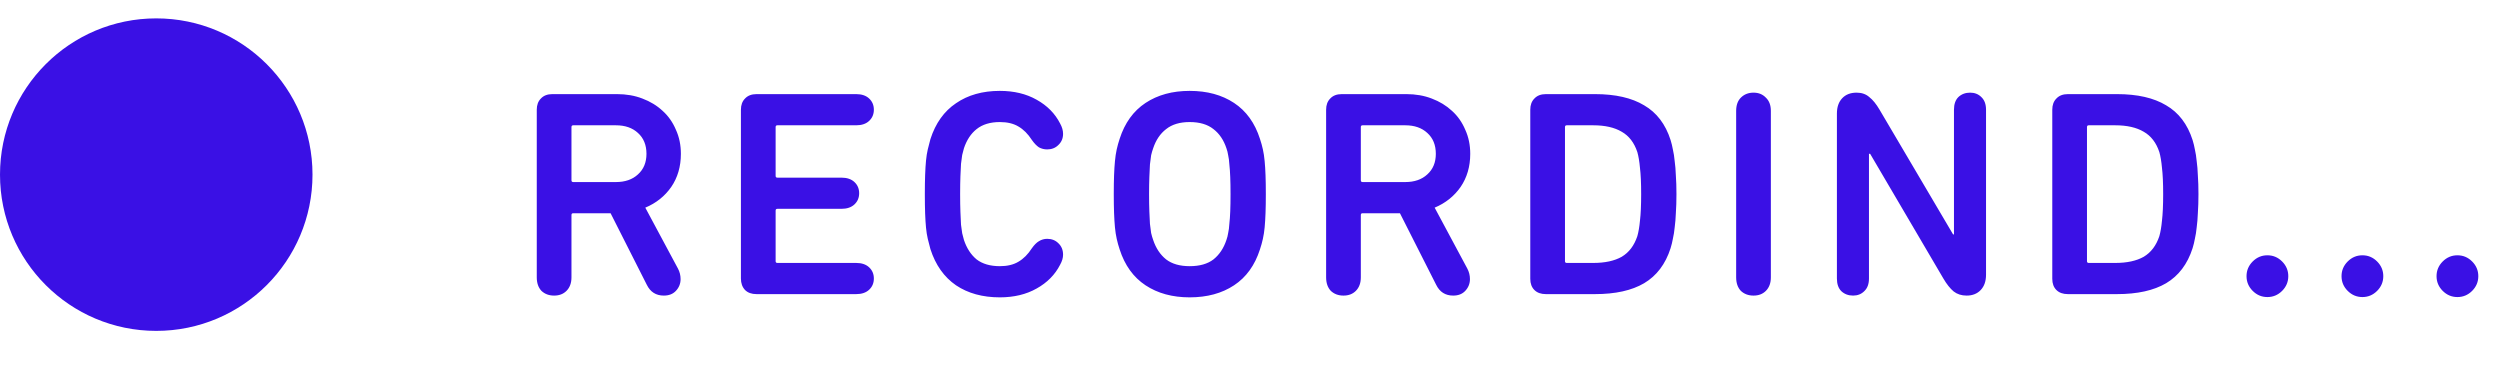 <svg width="136" height="20" viewBox="0 0 136 20" fill="none" xmlns="http://www.w3.org/2000/svg">
<path d="M36.112 16.08C35.685 16.08 35.376 15.883 35.184 15.488L33.216 11.6H31.184C31.12 11.6 31.088 11.632 31.088 11.696V15.088C31.088 15.397 30.997 15.643 30.816 15.824C30.645 15.995 30.421 16.08 30.144 16.08C29.867 16.08 29.637 15.995 29.456 15.824C29.285 15.643 29.2 15.397 29.2 15.088V5.968C29.2 5.712 29.275 5.509 29.424 5.36C29.573 5.2 29.781 5.12 30.048 5.12H33.568C34.069 5.12 34.528 5.2 34.944 5.36C35.371 5.52 35.739 5.744 36.048 6.032C36.357 6.309 36.597 6.651 36.768 7.056C36.949 7.451 37.04 7.888 37.04 8.368C37.04 9.061 36.864 9.664 36.512 10.176C36.16 10.677 35.691 11.051 35.104 11.296L36.88 14.608C36.976 14.789 37.024 14.981 37.024 15.184C37.024 15.429 36.939 15.643 36.768 15.824C36.608 15.995 36.389 16.08 36.112 16.08ZM33.504 9.904C34.005 9.904 34.405 9.765 34.704 9.488C35.013 9.211 35.168 8.837 35.168 8.368C35.168 7.888 35.013 7.509 34.704 7.232C34.405 6.955 34.005 6.816 33.504 6.816H31.184C31.12 6.816 31.088 6.848 31.088 6.912V9.808C31.088 9.872 31.12 9.904 31.184 9.904H33.504ZM40.306 5.968C40.306 5.712 40.381 5.509 40.53 5.36C40.68 5.2 40.888 5.12 41.154 5.12H46.578C46.877 5.12 47.112 5.2 47.282 5.36C47.453 5.52 47.538 5.723 47.538 5.968C47.538 6.213 47.453 6.416 47.282 6.576C47.112 6.736 46.877 6.816 46.578 6.816H42.29C42.226 6.816 42.194 6.848 42.194 6.912V9.568C42.194 9.632 42.226 9.664 42.29 9.664H45.778C46.077 9.664 46.312 9.744 46.482 9.904C46.653 10.064 46.738 10.267 46.738 10.512C46.738 10.757 46.653 10.96 46.482 11.12C46.312 11.28 46.077 11.36 45.778 11.36H42.29C42.226 11.36 42.194 11.392 42.194 11.456V14.208C42.194 14.272 42.226 14.304 42.29 14.304H46.578C46.877 14.304 47.112 14.384 47.282 14.544C47.453 14.704 47.538 14.907 47.538 15.152C47.538 15.397 47.453 15.6 47.282 15.76C47.112 15.92 46.877 16 46.578 16H41.154C40.888 16 40.68 15.925 40.53 15.776C40.381 15.616 40.306 15.408 40.306 15.152V5.968ZM50.615 13.552C50.562 13.36 50.514 13.173 50.471 12.992C50.429 12.811 50.397 12.608 50.375 12.384C50.354 12.16 50.338 11.904 50.327 11.616C50.317 11.317 50.311 10.965 50.311 10.56C50.311 10.155 50.317 9.808 50.327 9.52C50.338 9.221 50.354 8.96 50.375 8.736C50.397 8.512 50.429 8.309 50.471 8.128C50.514 7.947 50.562 7.76 50.615 7.568C50.893 6.704 51.357 6.053 52.007 5.616C52.658 5.168 53.453 4.944 54.391 4.944C55.159 4.944 55.826 5.104 56.391 5.424C56.967 5.744 57.394 6.176 57.671 6.72C57.778 6.912 57.831 7.099 57.831 7.28C57.831 7.525 57.746 7.728 57.575 7.888C57.415 8.048 57.213 8.128 56.967 8.128C56.807 8.128 56.658 8.091 56.519 8.016C56.391 7.931 56.263 7.797 56.135 7.616C55.922 7.285 55.677 7.04 55.399 6.88C55.133 6.72 54.797 6.64 54.391 6.64C53.869 6.64 53.447 6.768 53.127 7.024C52.818 7.269 52.589 7.616 52.439 8.064C52.407 8.181 52.375 8.304 52.343 8.432C52.322 8.56 52.301 8.72 52.279 8.912C52.269 9.093 52.258 9.317 52.247 9.584C52.237 9.851 52.231 10.176 52.231 10.56C52.231 10.944 52.237 11.269 52.247 11.536C52.258 11.803 52.269 12.032 52.279 12.224C52.301 12.405 52.322 12.56 52.343 12.688C52.375 12.816 52.407 12.939 52.439 13.056C52.589 13.504 52.818 13.856 53.127 14.112C53.447 14.357 53.869 14.48 54.391 14.48C54.797 14.48 55.133 14.4 55.399 14.24C55.677 14.08 55.922 13.835 56.135 13.504C56.263 13.323 56.391 13.195 56.519 13.12C56.658 13.035 56.807 12.992 56.967 12.992C57.213 12.992 57.415 13.072 57.575 13.232C57.746 13.392 57.831 13.6 57.831 13.856C57.831 14.027 57.778 14.208 57.671 14.4C57.394 14.944 56.967 15.376 56.391 15.696C55.826 16.016 55.159 16.176 54.391 16.176C53.453 16.176 52.658 15.957 52.007 15.52C51.357 15.072 50.893 14.416 50.615 13.552ZM60.589 10.56C60.589 10.165 60.595 9.824 60.605 9.536C60.616 9.248 60.632 8.992 60.653 8.768C60.675 8.533 60.707 8.32 60.749 8.128C60.792 7.936 60.845 7.744 60.909 7.552C61.187 6.688 61.656 6.037 62.317 5.6C62.979 5.163 63.779 4.944 64.717 4.944C65.667 4.944 66.472 5.163 67.133 5.6C67.795 6.037 68.264 6.688 68.541 7.552C68.605 7.744 68.659 7.936 68.701 8.128C68.744 8.32 68.776 8.533 68.797 8.768C68.819 8.992 68.835 9.248 68.845 9.536C68.856 9.824 68.861 10.165 68.861 10.56C68.861 10.955 68.856 11.296 68.845 11.584C68.835 11.872 68.819 12.133 68.797 12.368C68.776 12.592 68.744 12.8 68.701 12.992C68.659 13.184 68.605 13.376 68.541 13.568C68.264 14.432 67.795 15.083 67.133 15.52C66.472 15.957 65.667 16.176 64.717 16.176C63.779 16.176 62.979 15.957 62.317 15.52C61.656 15.083 61.187 14.432 60.909 13.568C60.845 13.376 60.792 13.184 60.749 12.992C60.707 12.8 60.675 12.592 60.653 12.368C60.632 12.133 60.616 11.872 60.605 11.584C60.595 11.296 60.589 10.955 60.589 10.56ZM66.941 10.56C66.941 10.197 66.936 9.888 66.925 9.632C66.915 9.365 66.899 9.136 66.877 8.944C66.867 8.752 66.845 8.587 66.813 8.448C66.792 8.309 66.76 8.181 66.717 8.064C66.568 7.616 66.333 7.269 66.013 7.024C65.693 6.768 65.261 6.64 64.717 6.64C64.184 6.64 63.757 6.768 63.437 7.024C63.117 7.269 62.883 7.616 62.733 8.064C62.691 8.181 62.653 8.309 62.621 8.448C62.6 8.587 62.579 8.752 62.557 8.944C62.547 9.136 62.536 9.365 62.525 9.632C62.515 9.888 62.509 10.197 62.509 10.56C62.509 10.923 62.515 11.237 62.525 11.504C62.536 11.76 62.547 11.984 62.557 12.176C62.579 12.368 62.6 12.533 62.621 12.672C62.653 12.811 62.691 12.939 62.733 13.056C62.883 13.504 63.117 13.856 63.437 14.112C63.757 14.357 64.184 14.48 64.717 14.48C65.261 14.48 65.693 14.357 66.013 14.112C66.333 13.856 66.568 13.504 66.717 13.056C66.76 12.939 66.792 12.811 66.813 12.672C66.845 12.533 66.867 12.368 66.877 12.176C66.899 11.984 66.915 11.76 66.925 11.504C66.936 11.237 66.941 10.923 66.941 10.56ZM79.053 16.08C78.626 16.08 78.317 15.883 78.125 15.488L76.157 11.6H74.125C74.061 11.6 74.029 11.632 74.029 11.696V15.088C74.029 15.397 73.938 15.643 73.757 15.824C73.586 15.995 73.362 16.08 73.085 16.08C72.807 16.08 72.578 15.995 72.397 15.824C72.226 15.643 72.141 15.397 72.141 15.088V5.968C72.141 5.712 72.215 5.509 72.365 5.36C72.514 5.2 72.722 5.12 72.989 5.12H76.509C77.01 5.12 77.469 5.2 77.885 5.36C78.311 5.52 78.679 5.744 78.989 6.032C79.298 6.309 79.538 6.651 79.709 7.056C79.89 7.451 79.981 7.888 79.981 8.368C79.981 9.061 79.805 9.664 79.453 10.176C79.101 10.677 78.631 11.051 78.045 11.296L79.821 14.608C79.917 14.789 79.965 14.981 79.965 15.184C79.965 15.429 79.879 15.643 79.709 15.824C79.549 15.995 79.33 16.08 79.053 16.08ZM76.445 9.904C76.946 9.904 77.346 9.765 77.645 9.488C77.954 9.211 78.109 8.837 78.109 8.368C78.109 7.888 77.954 7.509 77.645 7.232C77.346 6.955 76.946 6.816 76.445 6.816H74.125C74.061 6.816 74.029 6.848 74.029 6.912V9.808C74.029 9.872 74.061 9.904 74.125 9.904H76.445ZM83.247 5.968C83.247 5.712 83.322 5.509 83.471 5.36C83.62 5.2 83.828 5.12 84.095 5.12H86.767C87.876 5.12 88.767 5.323 89.439 5.728C90.121 6.123 90.602 6.752 90.879 7.616C90.932 7.787 90.975 7.963 91.007 8.144C91.049 8.325 91.082 8.533 91.103 8.768C91.135 8.992 91.156 9.253 91.167 9.552C91.188 9.84 91.199 10.176 91.199 10.56C91.199 10.944 91.188 11.285 91.167 11.584C91.156 11.872 91.135 12.133 91.103 12.368C91.082 12.592 91.049 12.795 91.007 12.976C90.975 13.157 90.932 13.333 90.879 13.504C90.602 14.368 90.121 15.003 89.439 15.408C88.767 15.803 87.876 16 86.767 16H84.095C83.828 16 83.62 15.925 83.471 15.776C83.322 15.627 83.247 15.424 83.247 15.168V5.968ZM85.135 14.208C85.135 14.272 85.167 14.304 85.231 14.304H86.671C87.311 14.304 87.828 14.192 88.223 13.968C88.618 13.733 88.9 13.36 89.071 12.848C89.135 12.624 89.183 12.341 89.215 12C89.257 11.648 89.279 11.168 89.279 10.56C89.279 9.952 89.257 9.477 89.215 9.136C89.183 8.784 89.135 8.496 89.071 8.272C88.9 7.76 88.618 7.392 88.223 7.168C87.828 6.933 87.311 6.816 86.671 6.816H85.231C85.167 6.816 85.135 6.848 85.135 6.912V14.208ZM94.447 6.032C94.447 5.723 94.532 5.483 94.703 5.312C94.884 5.131 95.114 5.04 95.391 5.04C95.668 5.04 95.892 5.131 96.063 5.312C96.244 5.483 96.335 5.723 96.335 6.032V15.088C96.335 15.397 96.244 15.643 96.063 15.824C95.892 15.995 95.668 16.08 95.391 16.08C95.114 16.08 94.884 15.995 94.703 15.824C94.532 15.643 94.447 15.397 94.447 15.088V6.032ZM99.928 6.176C99.928 5.824 100.024 5.547 100.216 5.344C100.408 5.141 100.669 5.04 101 5.04C101.277 5.04 101.507 5.12 101.688 5.28C101.88 5.429 102.067 5.659 102.248 5.968L106.248 12.752H106.296V5.968C106.296 5.669 106.376 5.44 106.536 5.28C106.707 5.12 106.92 5.04 107.176 5.04C107.421 5.04 107.624 5.12 107.784 5.28C107.955 5.44 108.04 5.669 108.04 5.968V14.944C108.04 15.296 107.944 15.573 107.752 15.776C107.56 15.979 107.304 16.08 106.984 16.08C106.707 16.08 106.472 16.005 106.28 15.856C106.088 15.696 105.901 15.461 105.72 15.152L101.736 8.368H101.672V15.152C101.672 15.451 101.587 15.68 101.416 15.84C101.256 16 101.053 16.08 100.808 16.08C100.552 16.08 100.339 16 100.168 15.84C100.008 15.68 99.928 15.451 99.928 15.152V6.176ZM111.644 5.968C111.644 5.712 111.718 5.509 111.868 5.36C112.017 5.2 112.225 5.12 112.492 5.12H115.164C116.273 5.12 117.164 5.323 117.836 5.728C118.518 6.123 118.998 6.752 119.276 7.616C119.329 7.787 119.372 7.963 119.404 8.144C119.446 8.325 119.478 8.533 119.5 8.768C119.532 8.992 119.553 9.253 119.564 9.552C119.585 9.84 119.596 10.176 119.596 10.56C119.596 10.944 119.585 11.285 119.564 11.584C119.553 11.872 119.532 12.133 119.5 12.368C119.478 12.592 119.446 12.795 119.404 12.976C119.372 13.157 119.329 13.333 119.276 13.504C118.998 14.368 118.518 15.003 117.836 15.408C117.164 15.803 116.273 16 115.164 16H112.492C112.225 16 112.017 15.925 111.868 15.776C111.718 15.627 111.644 15.424 111.644 15.168V5.968ZM113.532 14.208C113.532 14.272 113.564 14.304 113.628 14.304H115.068C115.708 14.304 116.225 14.192 116.62 13.968C117.014 13.733 117.297 13.36 117.468 12.848C117.532 12.624 117.58 12.341 117.612 12C117.654 11.648 117.676 11.168 117.676 10.56C117.676 9.952 117.654 9.477 117.612 9.136C117.58 8.784 117.532 8.496 117.468 8.272C117.297 7.76 117.014 7.392 116.62 7.168C116.225 6.933 115.708 6.816 115.068 6.816H113.628C113.564 6.816 113.532 6.848 113.532 6.912V14.208ZM122.211 15.024C122.211 14.715 122.323 14.448 122.547 14.224C122.771 14 123.037 13.888 123.347 13.888C123.656 13.888 123.923 14 124.147 14.224C124.371 14.448 124.483 14.715 124.483 15.024C124.483 15.333 124.371 15.6 124.147 15.824C123.923 16.048 123.656 16.16 123.347 16.16C123.037 16.16 122.771 16.048 122.547 15.824C122.323 15.6 122.211 15.333 122.211 15.024ZM127.379 15.024C127.379 14.715 127.491 14.448 127.715 14.224C127.939 14 128.206 13.888 128.515 13.888C128.825 13.888 129.091 14 129.315 14.224C129.539 14.448 129.651 14.715 129.651 15.024C129.651 15.333 129.539 15.6 129.315 15.824C129.091 16.048 128.825 16.16 128.515 16.16C128.206 16.16 127.939 16.048 127.715 15.824C127.491 15.6 127.379 15.333 127.379 15.024ZM132.548 15.024C132.548 14.715 132.66 14.448 132.884 14.224C133.108 14 133.375 13.888 133.684 13.888C133.993 13.888 134.26 14 134.484 14.224C134.708 14.448 134.82 14.715 134.82 15.024C134.82 15.333 134.708 15.6 134.484 15.824C134.26 16.048 133.993 16.16 133.684 16.16C133.375 16.16 133.108 16.048 132.884 15.824C132.66 15.6 132.548 15.333 132.548 15.024Z" fill="#3A10E5"/>
<circle cx="8.5" cy="9.5" r="8.5" fill="#3A10E5"/>
</svg>
